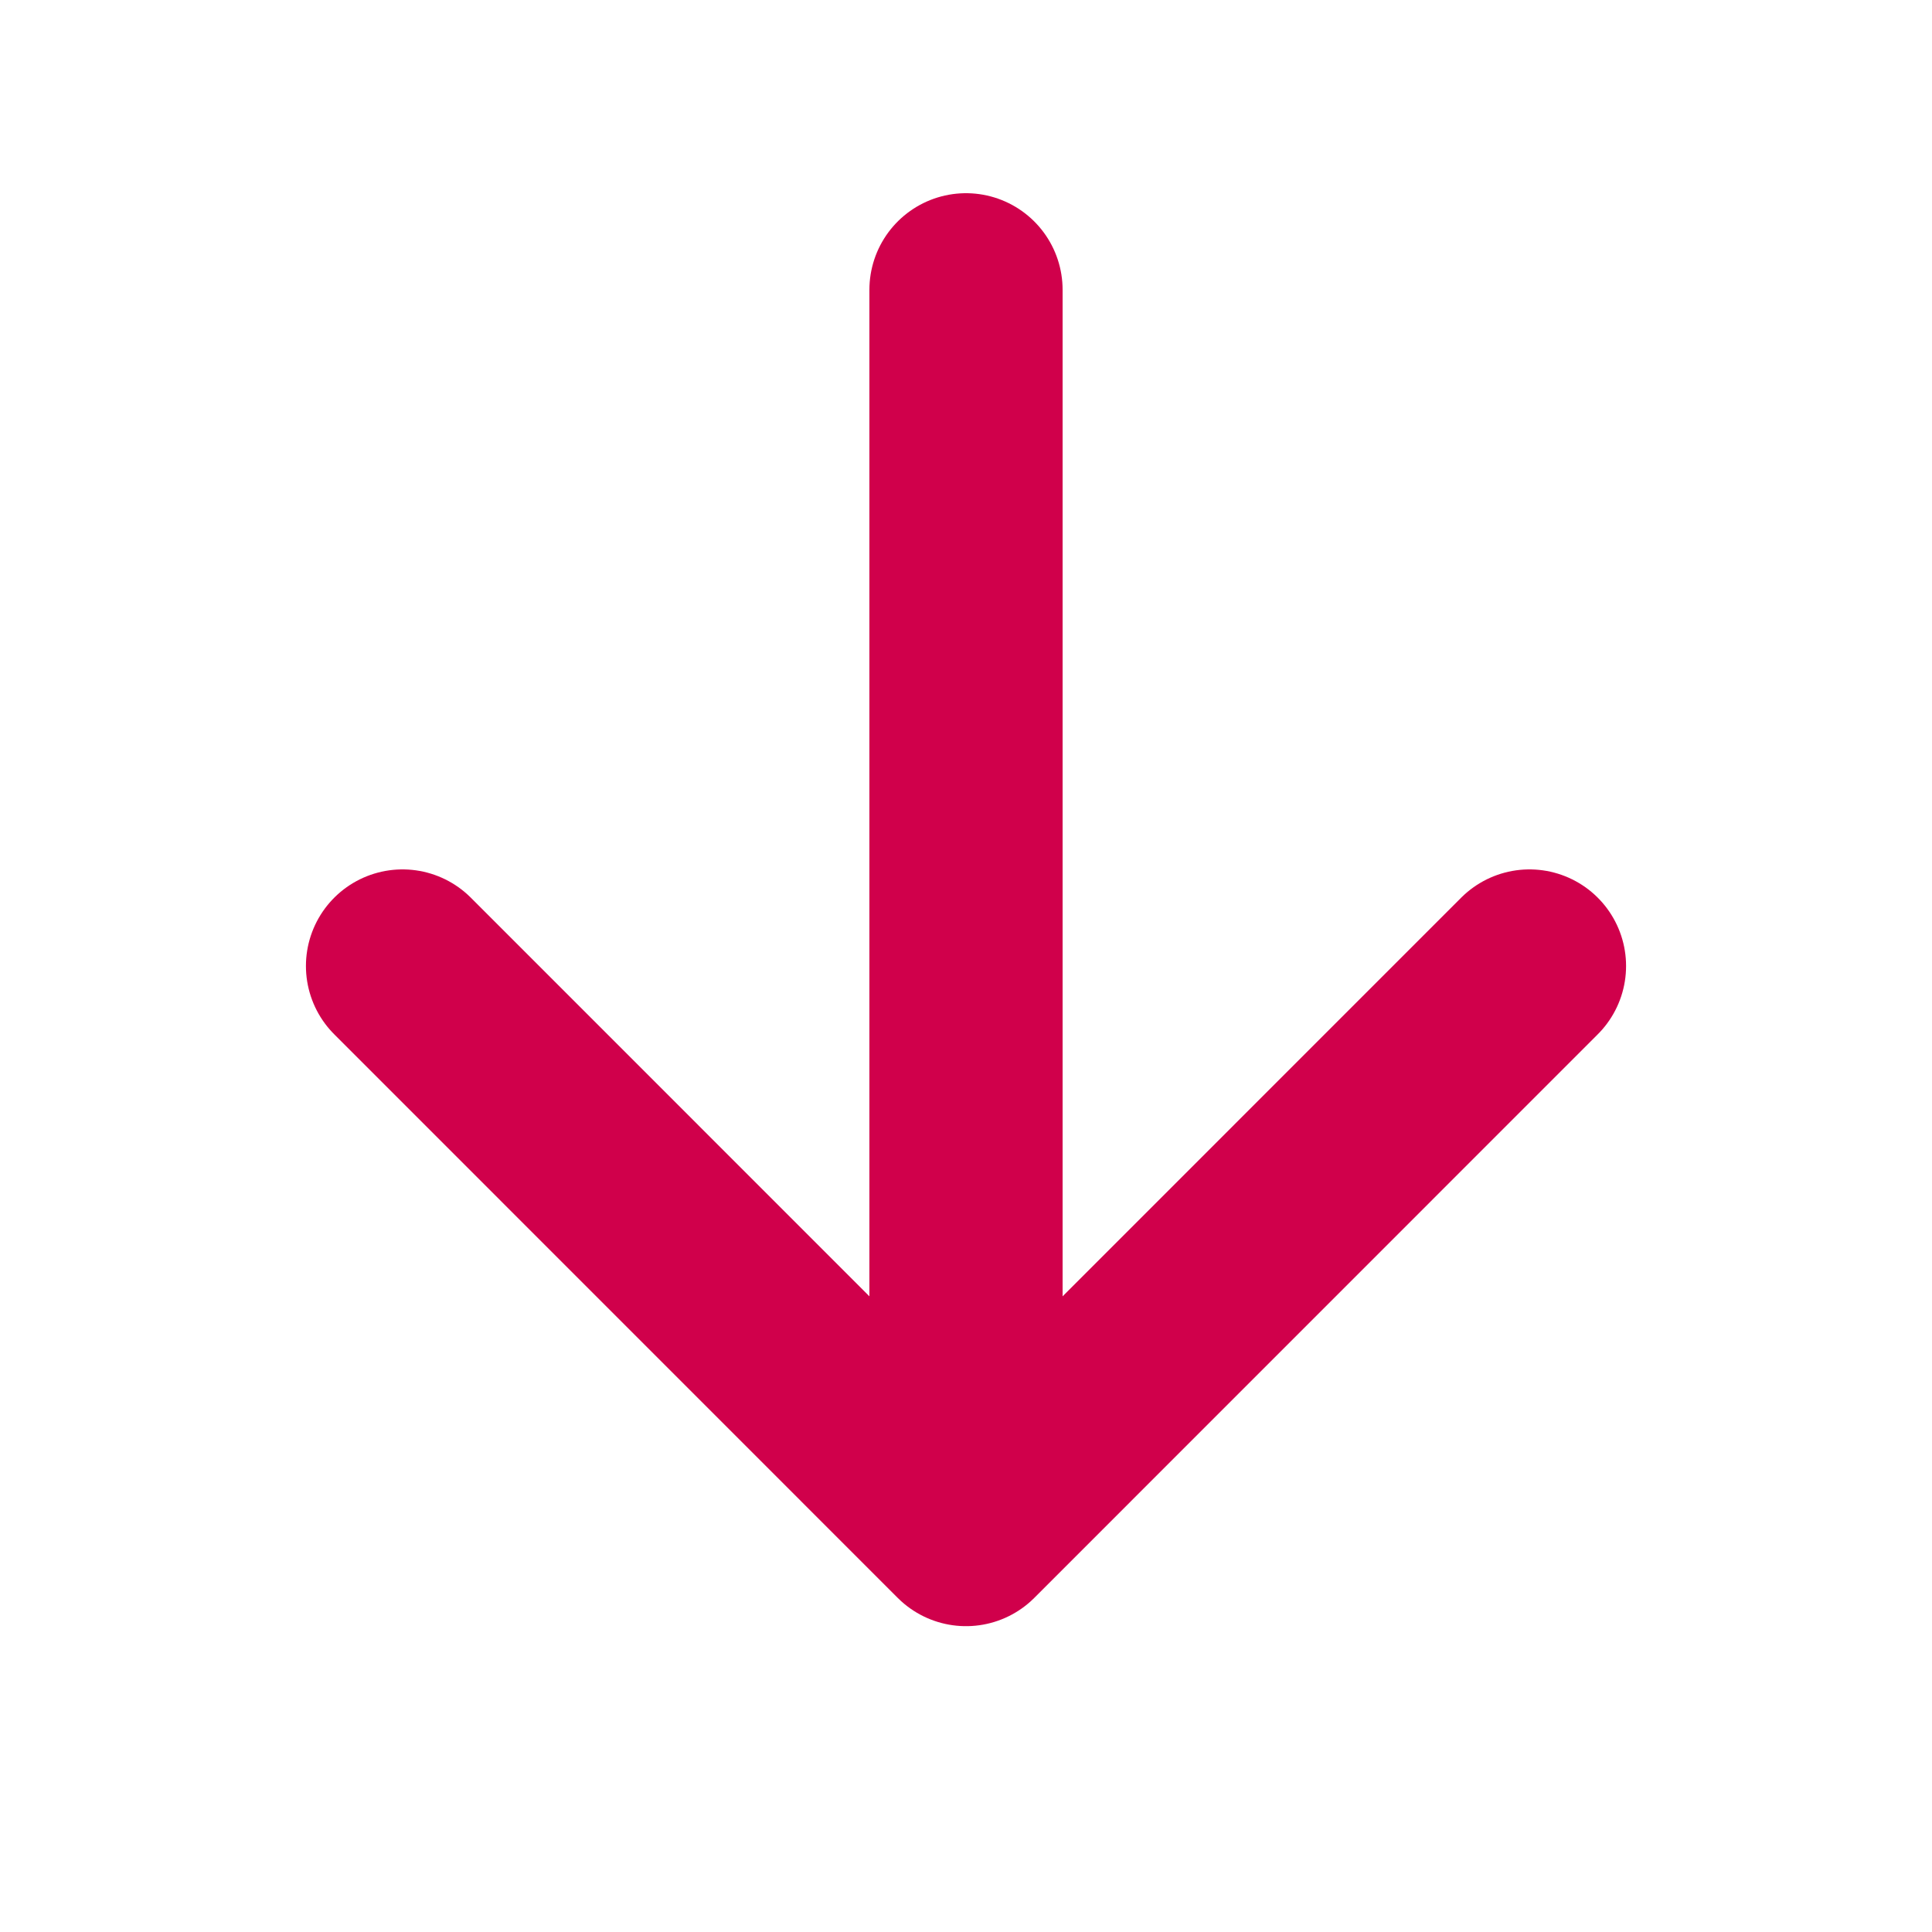 <svg width="20" height="20" viewBox="0 0 20 20" fill="none" xmlns="http://www.w3.org/2000/svg">
<path d="M10 3L10 15" stroke="#D0004B" stroke-width="2" stroke-linecap="round" stroke-linejoin="round"/>
<path d="M15.833 10L10 15.834L4.167 10" stroke="#D0004B" stroke-width="2" stroke-linecap="round" stroke-linejoin="round"/>
</svg>

